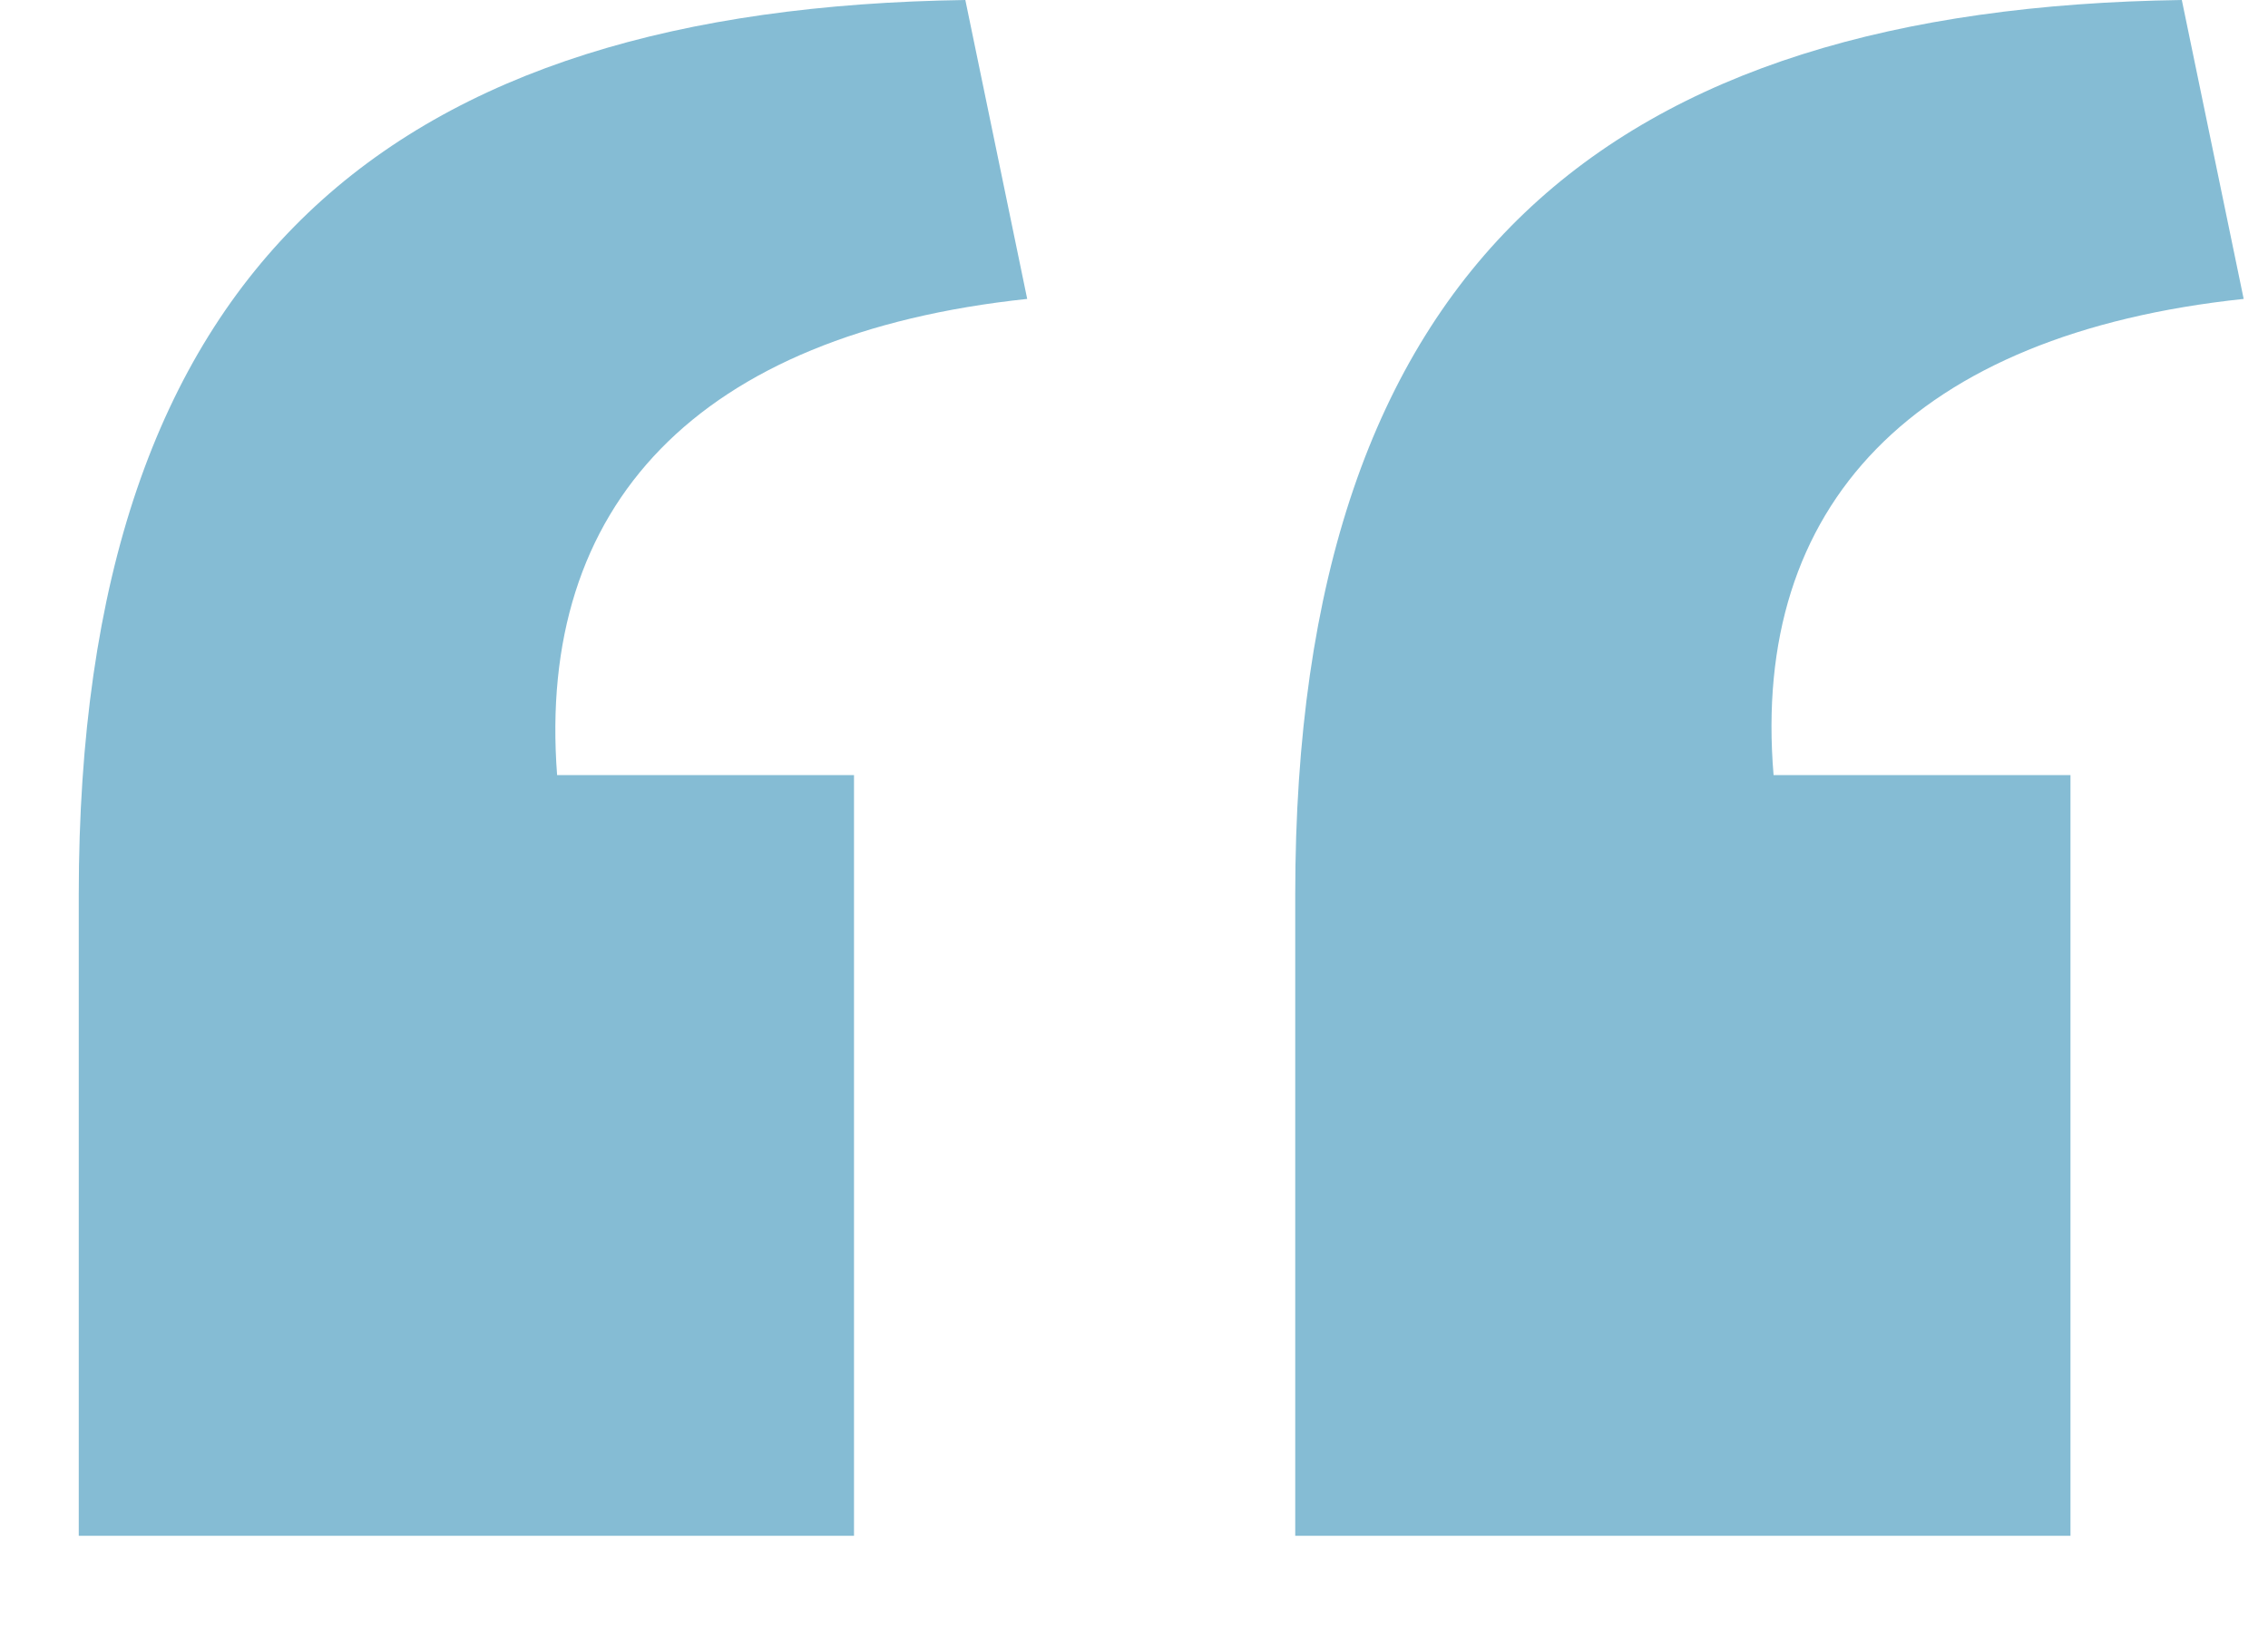 <svg width="11" height="8" viewBox="0 0 11 8" fill="none" xmlns="http://www.w3.org/2000/svg">
<path d="M0.382 4.34C0.382 1.27 1.912 0.04 4.682 0L4.982 1.45C3.382 1.62 2.602 2.45 2.702 3.76H4.142V7.45H0.382V4.34ZM6.282 4.34C6.282 1.27 7.812 0.04 10.582 0L10.882 1.45C9.282 1.62 8.492 2.45 8.602 3.76H10.042V7.45H6.282V4.34Z" fill="#85BCD4"/>
</svg>
